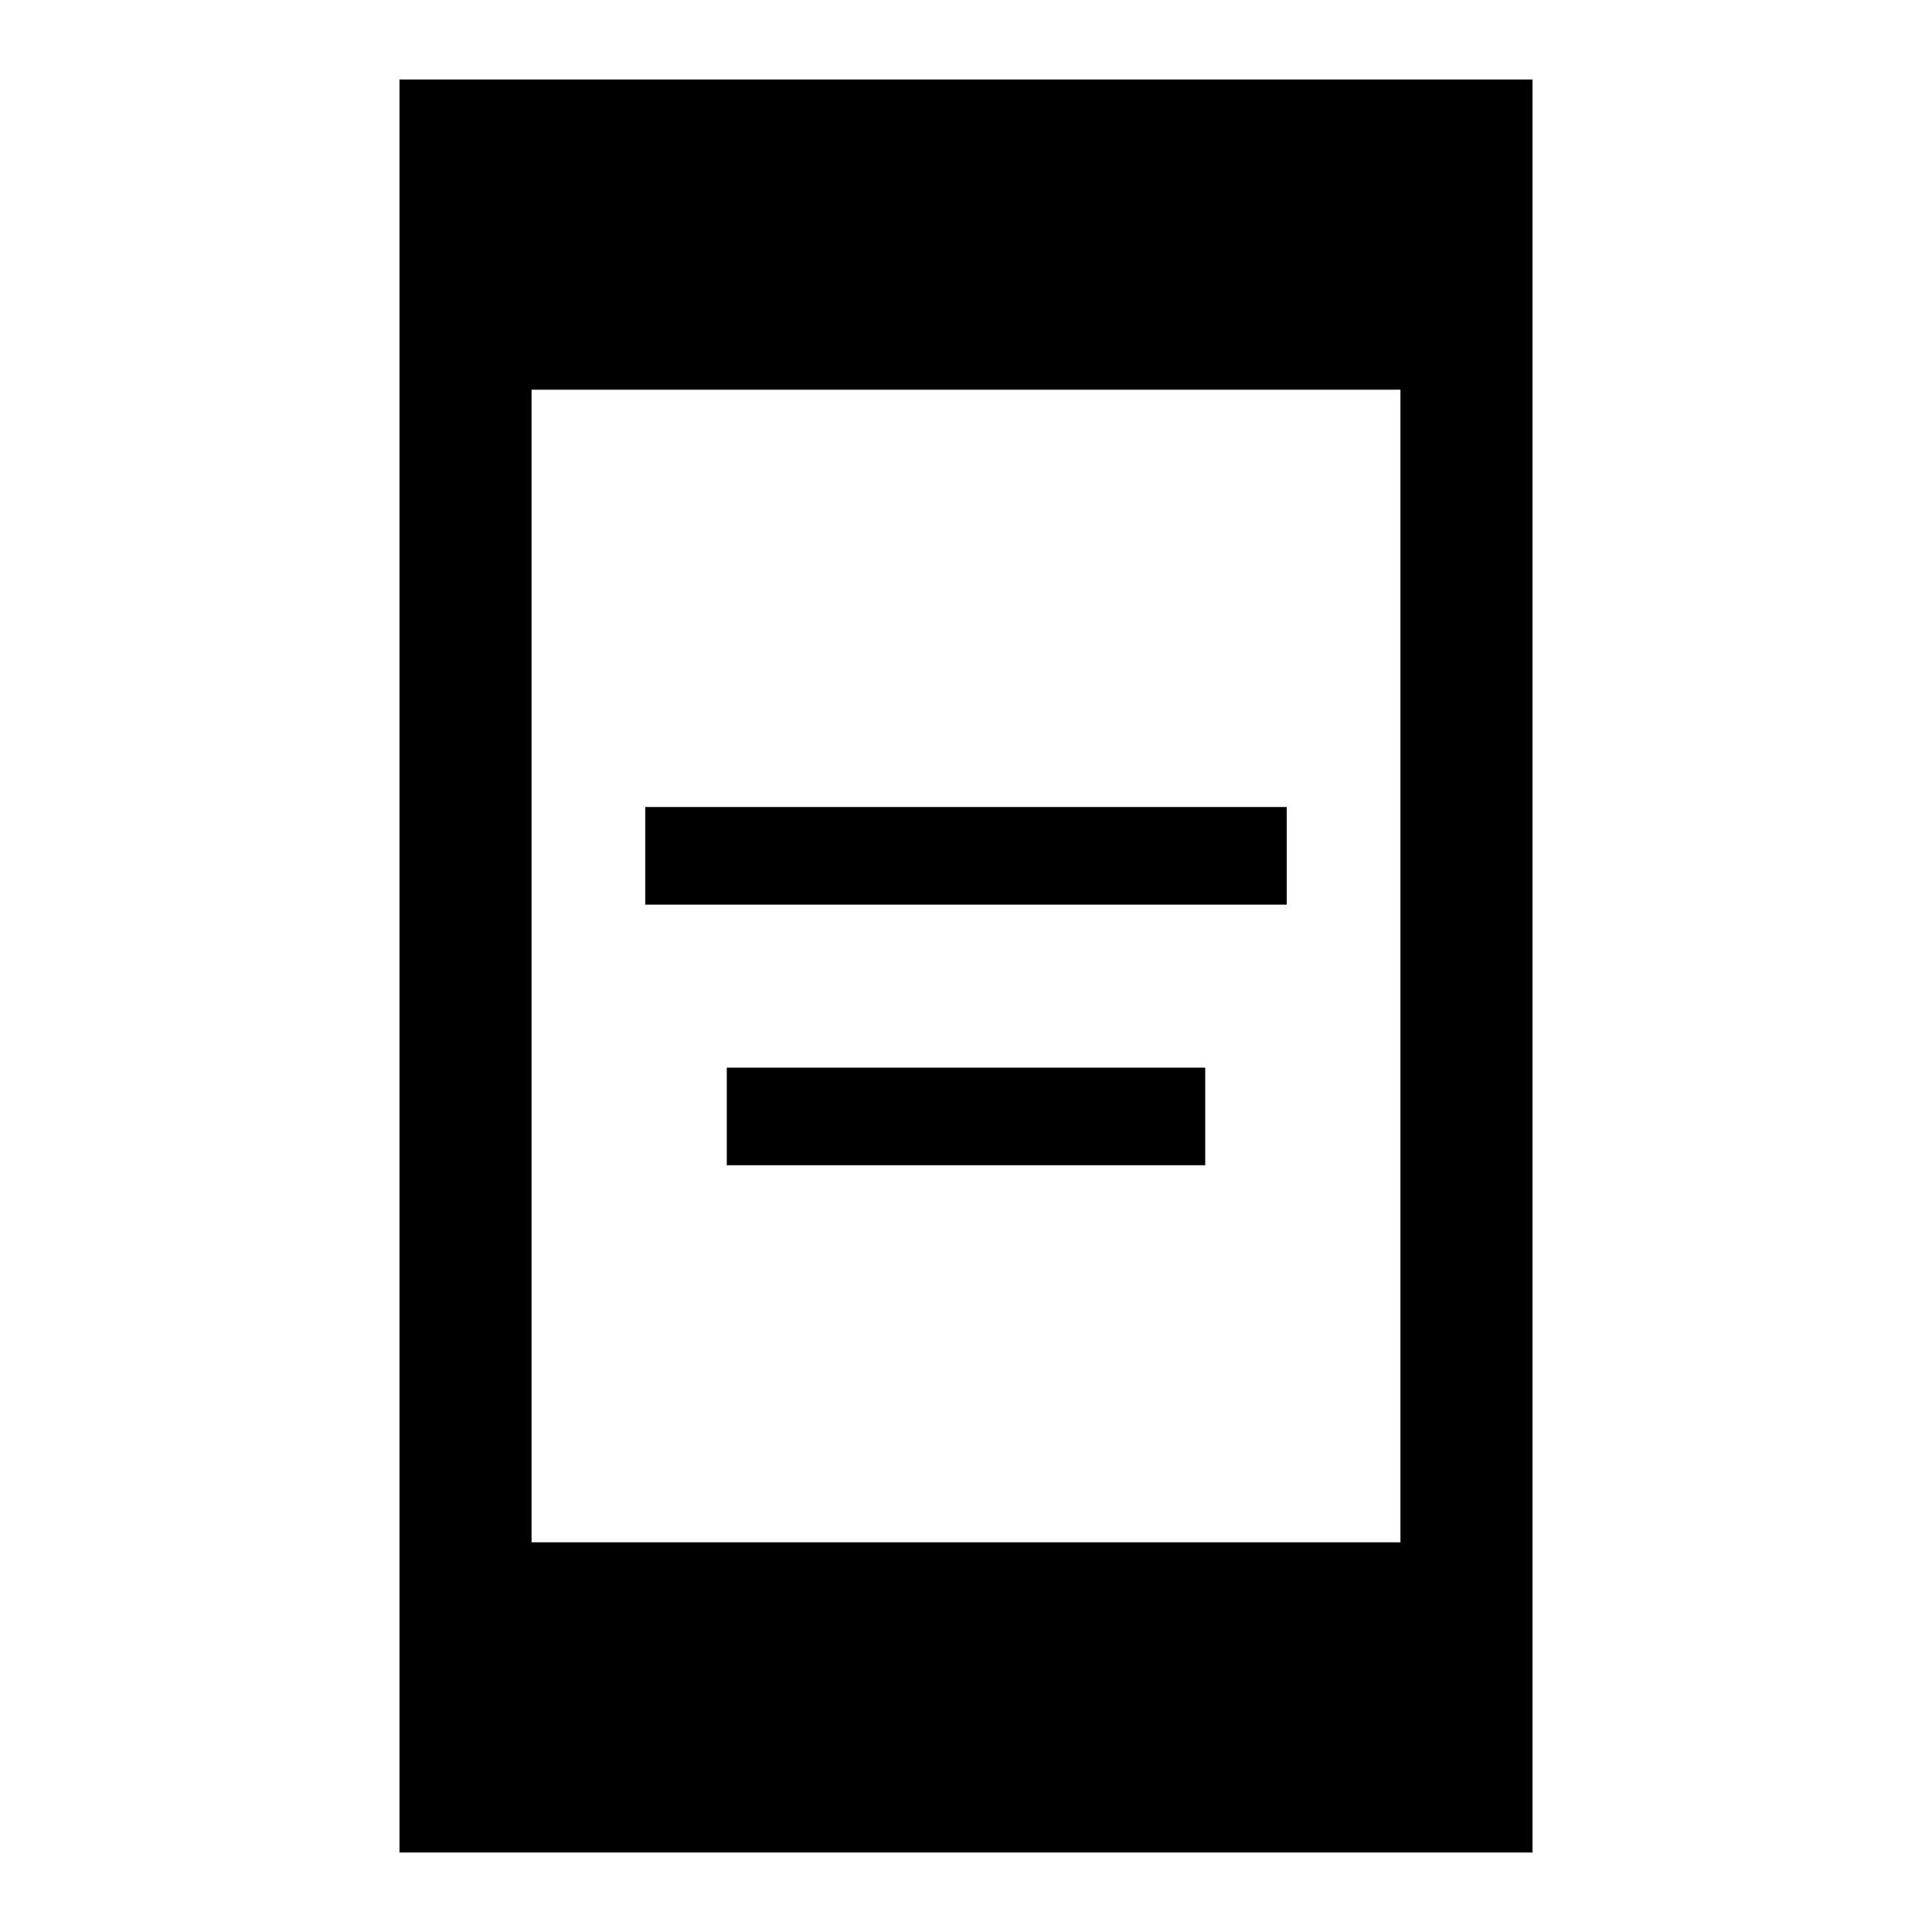 <svg xmlns="http://www.w3.org/2000/svg" height="48" viewBox="0 -960 960 960" width="48"><path d="M361.13-381v-48.5h237.74v48.5H361.13Zm-40.5-129.5V-559h318.74v48.5H320.63ZM198.5-39.5v-881h563v881h-563Zm65.63-154.13h431.74v-572.74H264.13v572.74Z"/></svg>